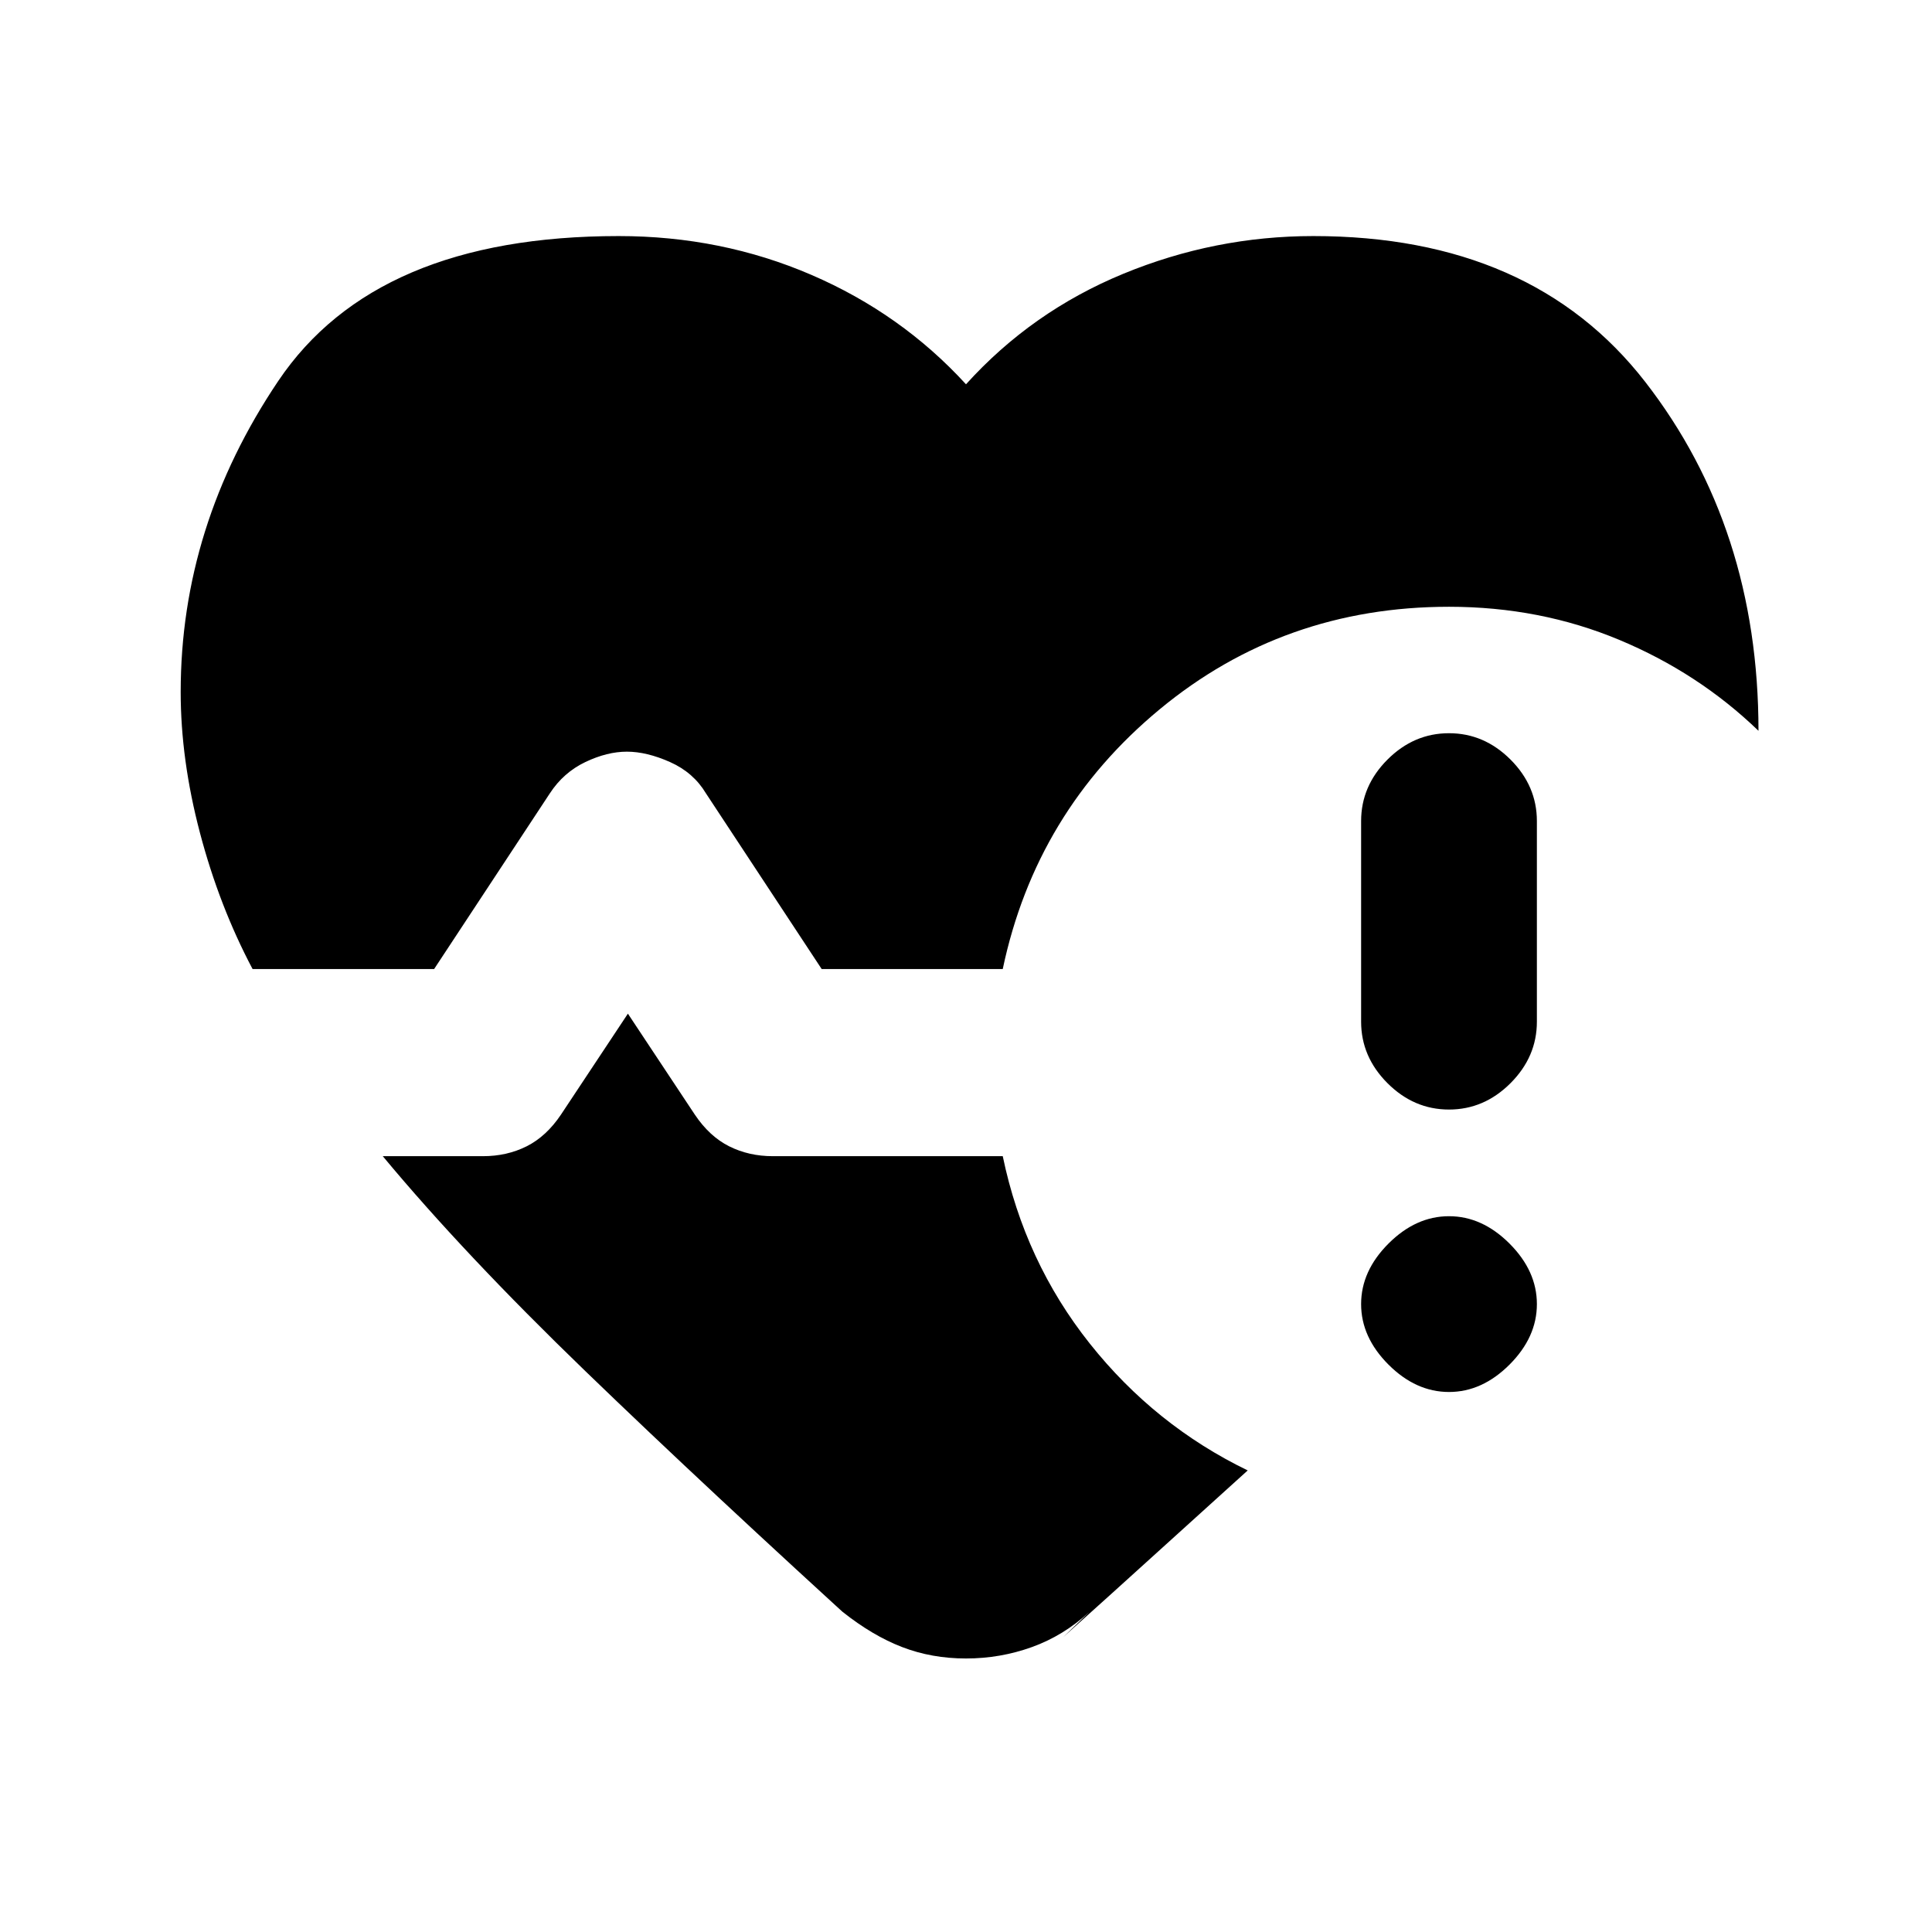 <svg xmlns="http://www.w3.org/2000/svg" height="20" viewBox="0 -960 960 960" width="20"><path d="M676.33-452.35V-552q0-17.46 13.1-30.57 13.11-13.1 30.57-13.1t30.57 13.1q13.1 13.11 13.1 30.57v99.65q0 17.46-13.1 30.57-13.11 13.11-30.57 13.11t-30.57-13.11q-13.1-13.11-13.1-30.57ZM125.5-478.5q-16.54-31.24-26.13-67.61-9.59-36.37-9.59-70.04 0-82.52 48.48-154.54 48.48-72.01 169.17-72.01 51 0 95.72 19.27 44.72 19.28 76.85 54.38 32.7-36.17 78.16-54.91 45.47-18.74 94.41-18.74 108.69 0 164.95 72.48 56.26 72.48 56.26 173.35-29.76-28.72-69.13-45.17Q765.28-658.5 720-658.5q-82.2 0-143.74 50.93-61.54 50.94-78 129.07h-89.98l-57.54-87.35q-6.2-10.32-17.8-15.49-11.61-5.16-21.44-5.16-9.83 0-20.65 5.16-10.83 5.17-17.59 15.49l-57.54 87.35H125.5Zm310.44 335.18q-84.44-76.81-145.02-135.32-60.57-58.51-100.72-106.86H240q11.89 0 21.69-4.91 9.79-4.92 17.05-15.74L312-456.32l33.26 50.17q7.26 10.82 17.05 15.74 9.8 4.91 21.69 4.91h114.26q10.89 52.39 43.23 93.09 32.34 40.69 78.49 63.06-21.91 19.79-44.3 40.1-22.38 20.32-47.36 42.73l13.07-12.61q-12.89 11.89-28.63 17.55-15.74 5.67-32.76 5.67-17.02 0-31.73-5.67-14.71-5.66-29.66-17.55l17.33 15.81ZM720-268.33q-16.46 0-30.07-13.6-13.6-13.61-13.6-30.07t13.6-30.07q13.61-13.6 30.07-13.6t30.07 13.6q13.6 13.61 13.6 30.07t-13.6 30.07q-13.61 13.6-30.07 13.6Z"/></svg>